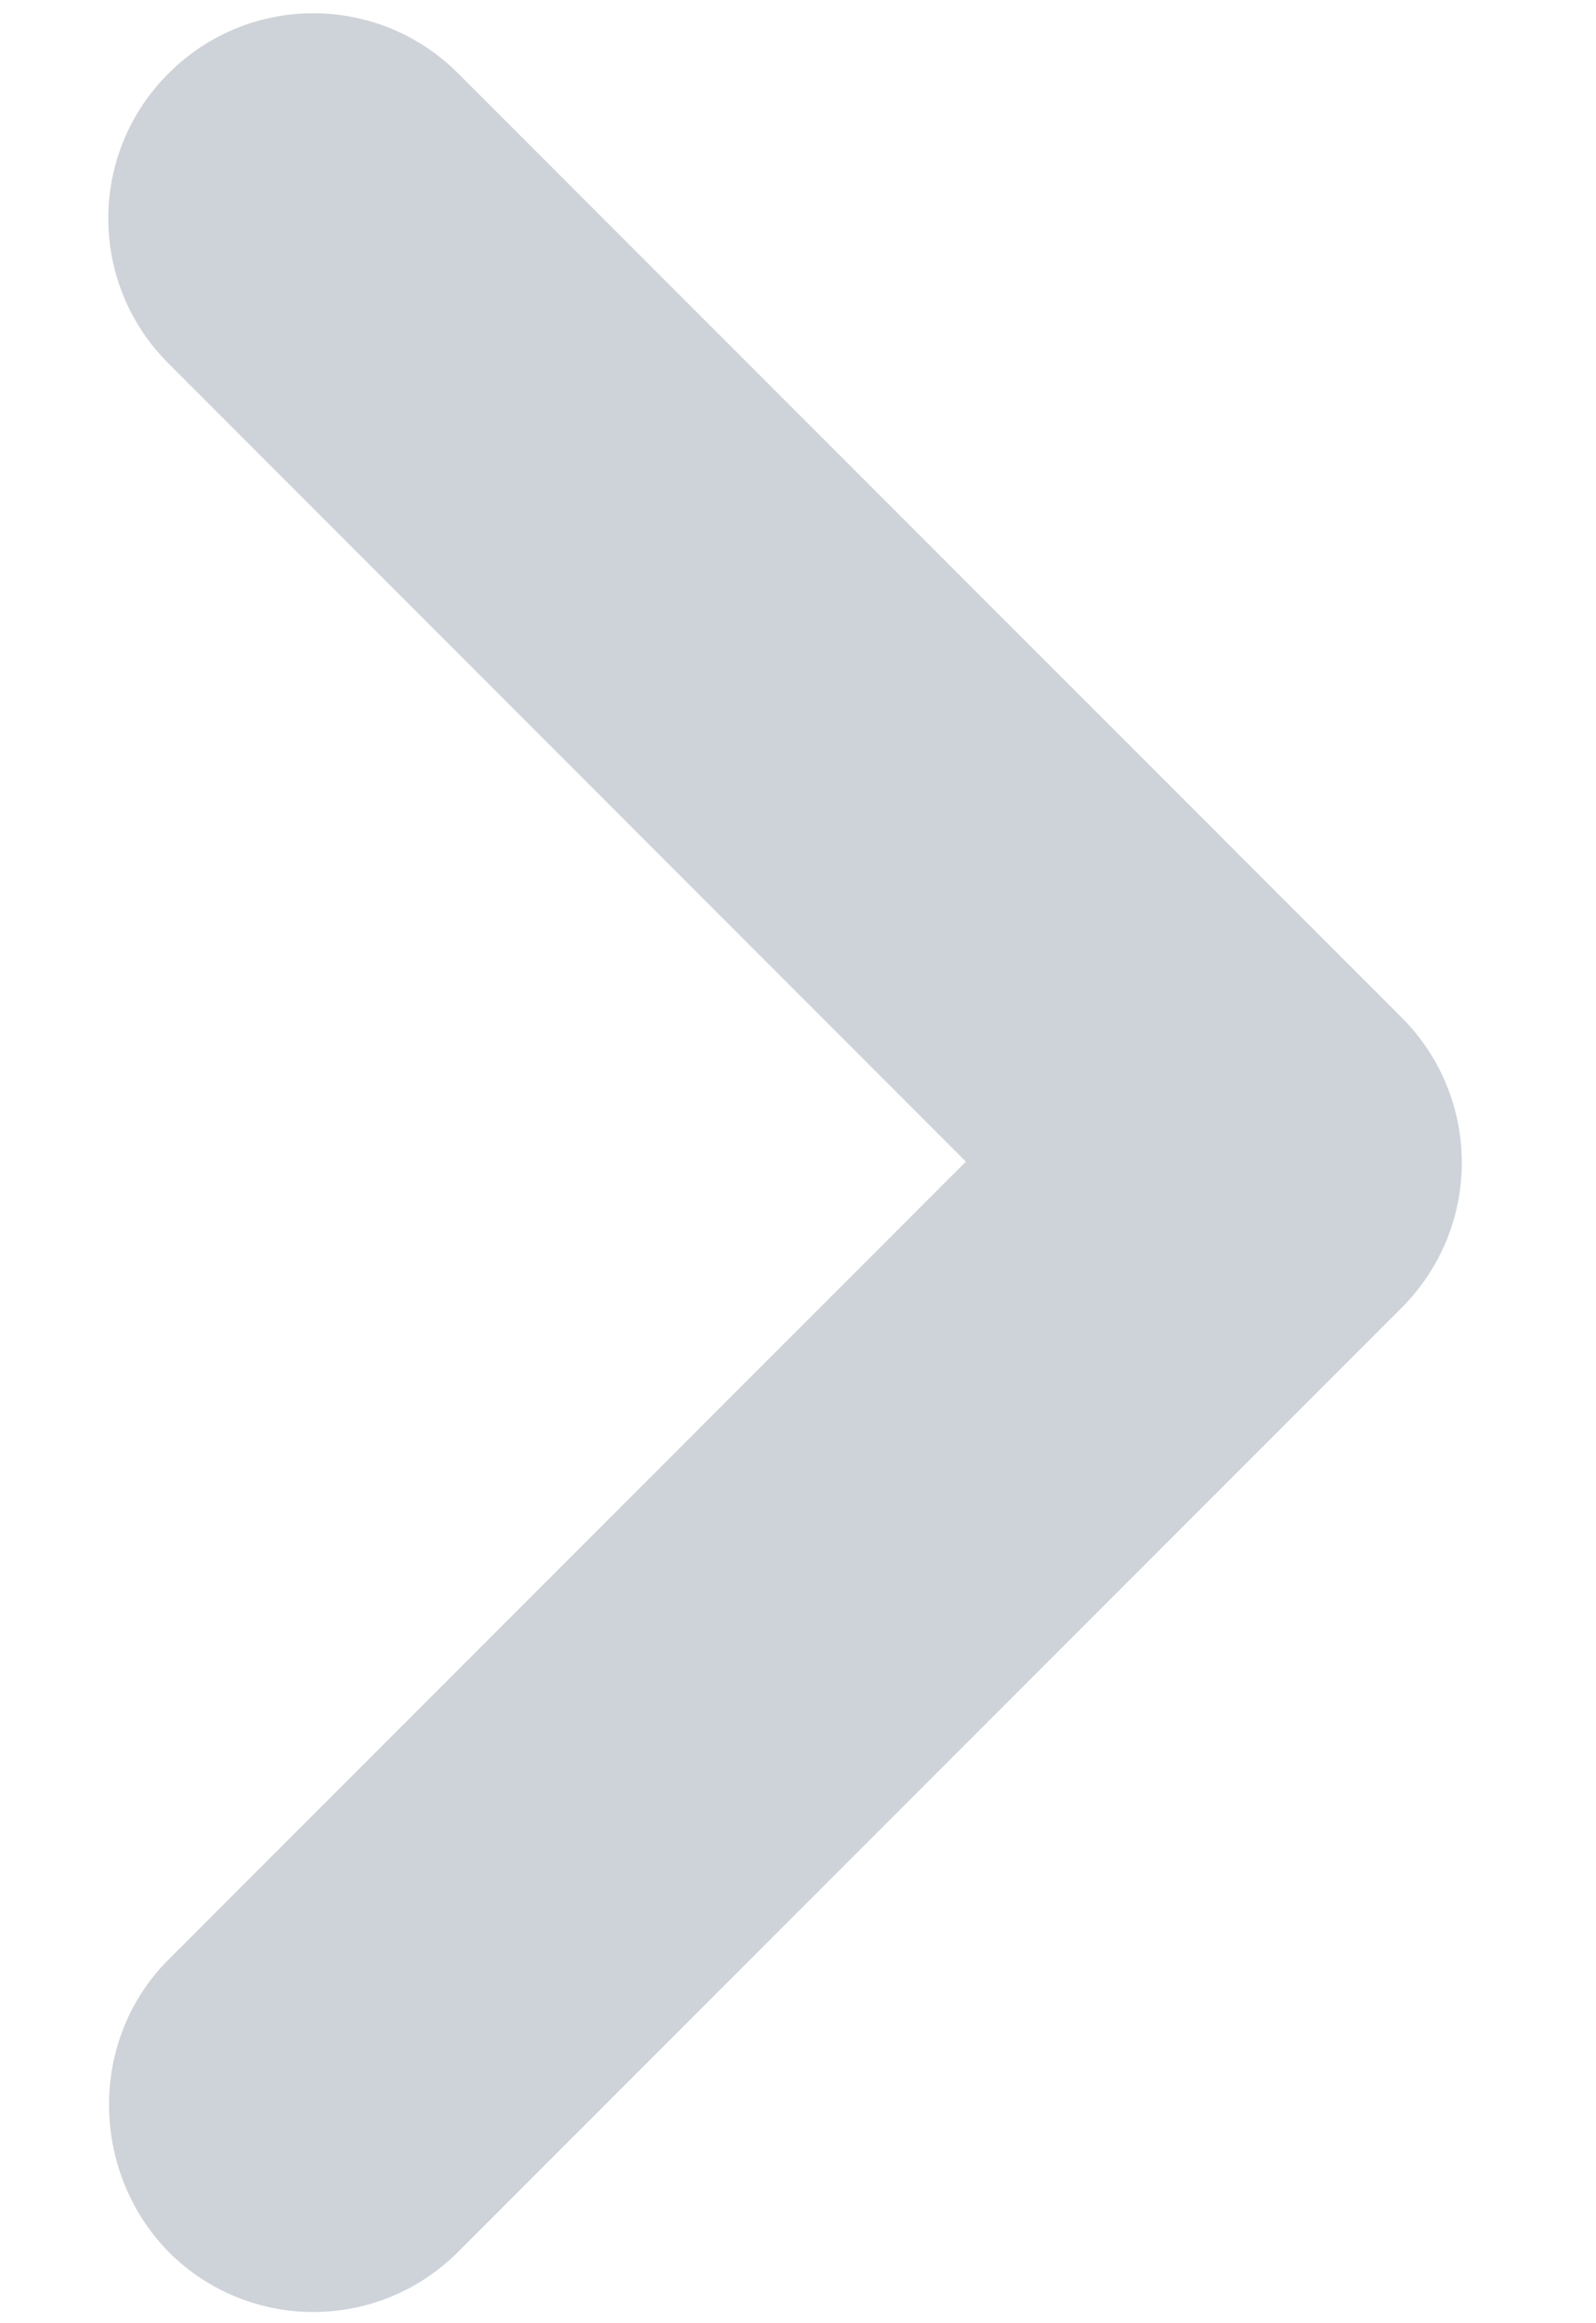 <svg width="11" height="16" viewBox="0 0 11 16" fill="none" xmlns="http://www.w3.org/2000/svg">
<path d="M1.161 13.496L6.657 8L1.161 2.503C0.608 1.951 0.608 1.058 1.161 0.506C1.713 -0.047 2.606 -0.047 3.158 0.506L9.661 7.008C10.213 7.561 10.213 8.453 9.661 9.006L3.158 15.508C2.606 16.061 1.713 16.061 1.161 15.508C0.622 14.956 0.608 14.049 1.161 13.496Z" fill="#CED3D9"/>
</svg>
